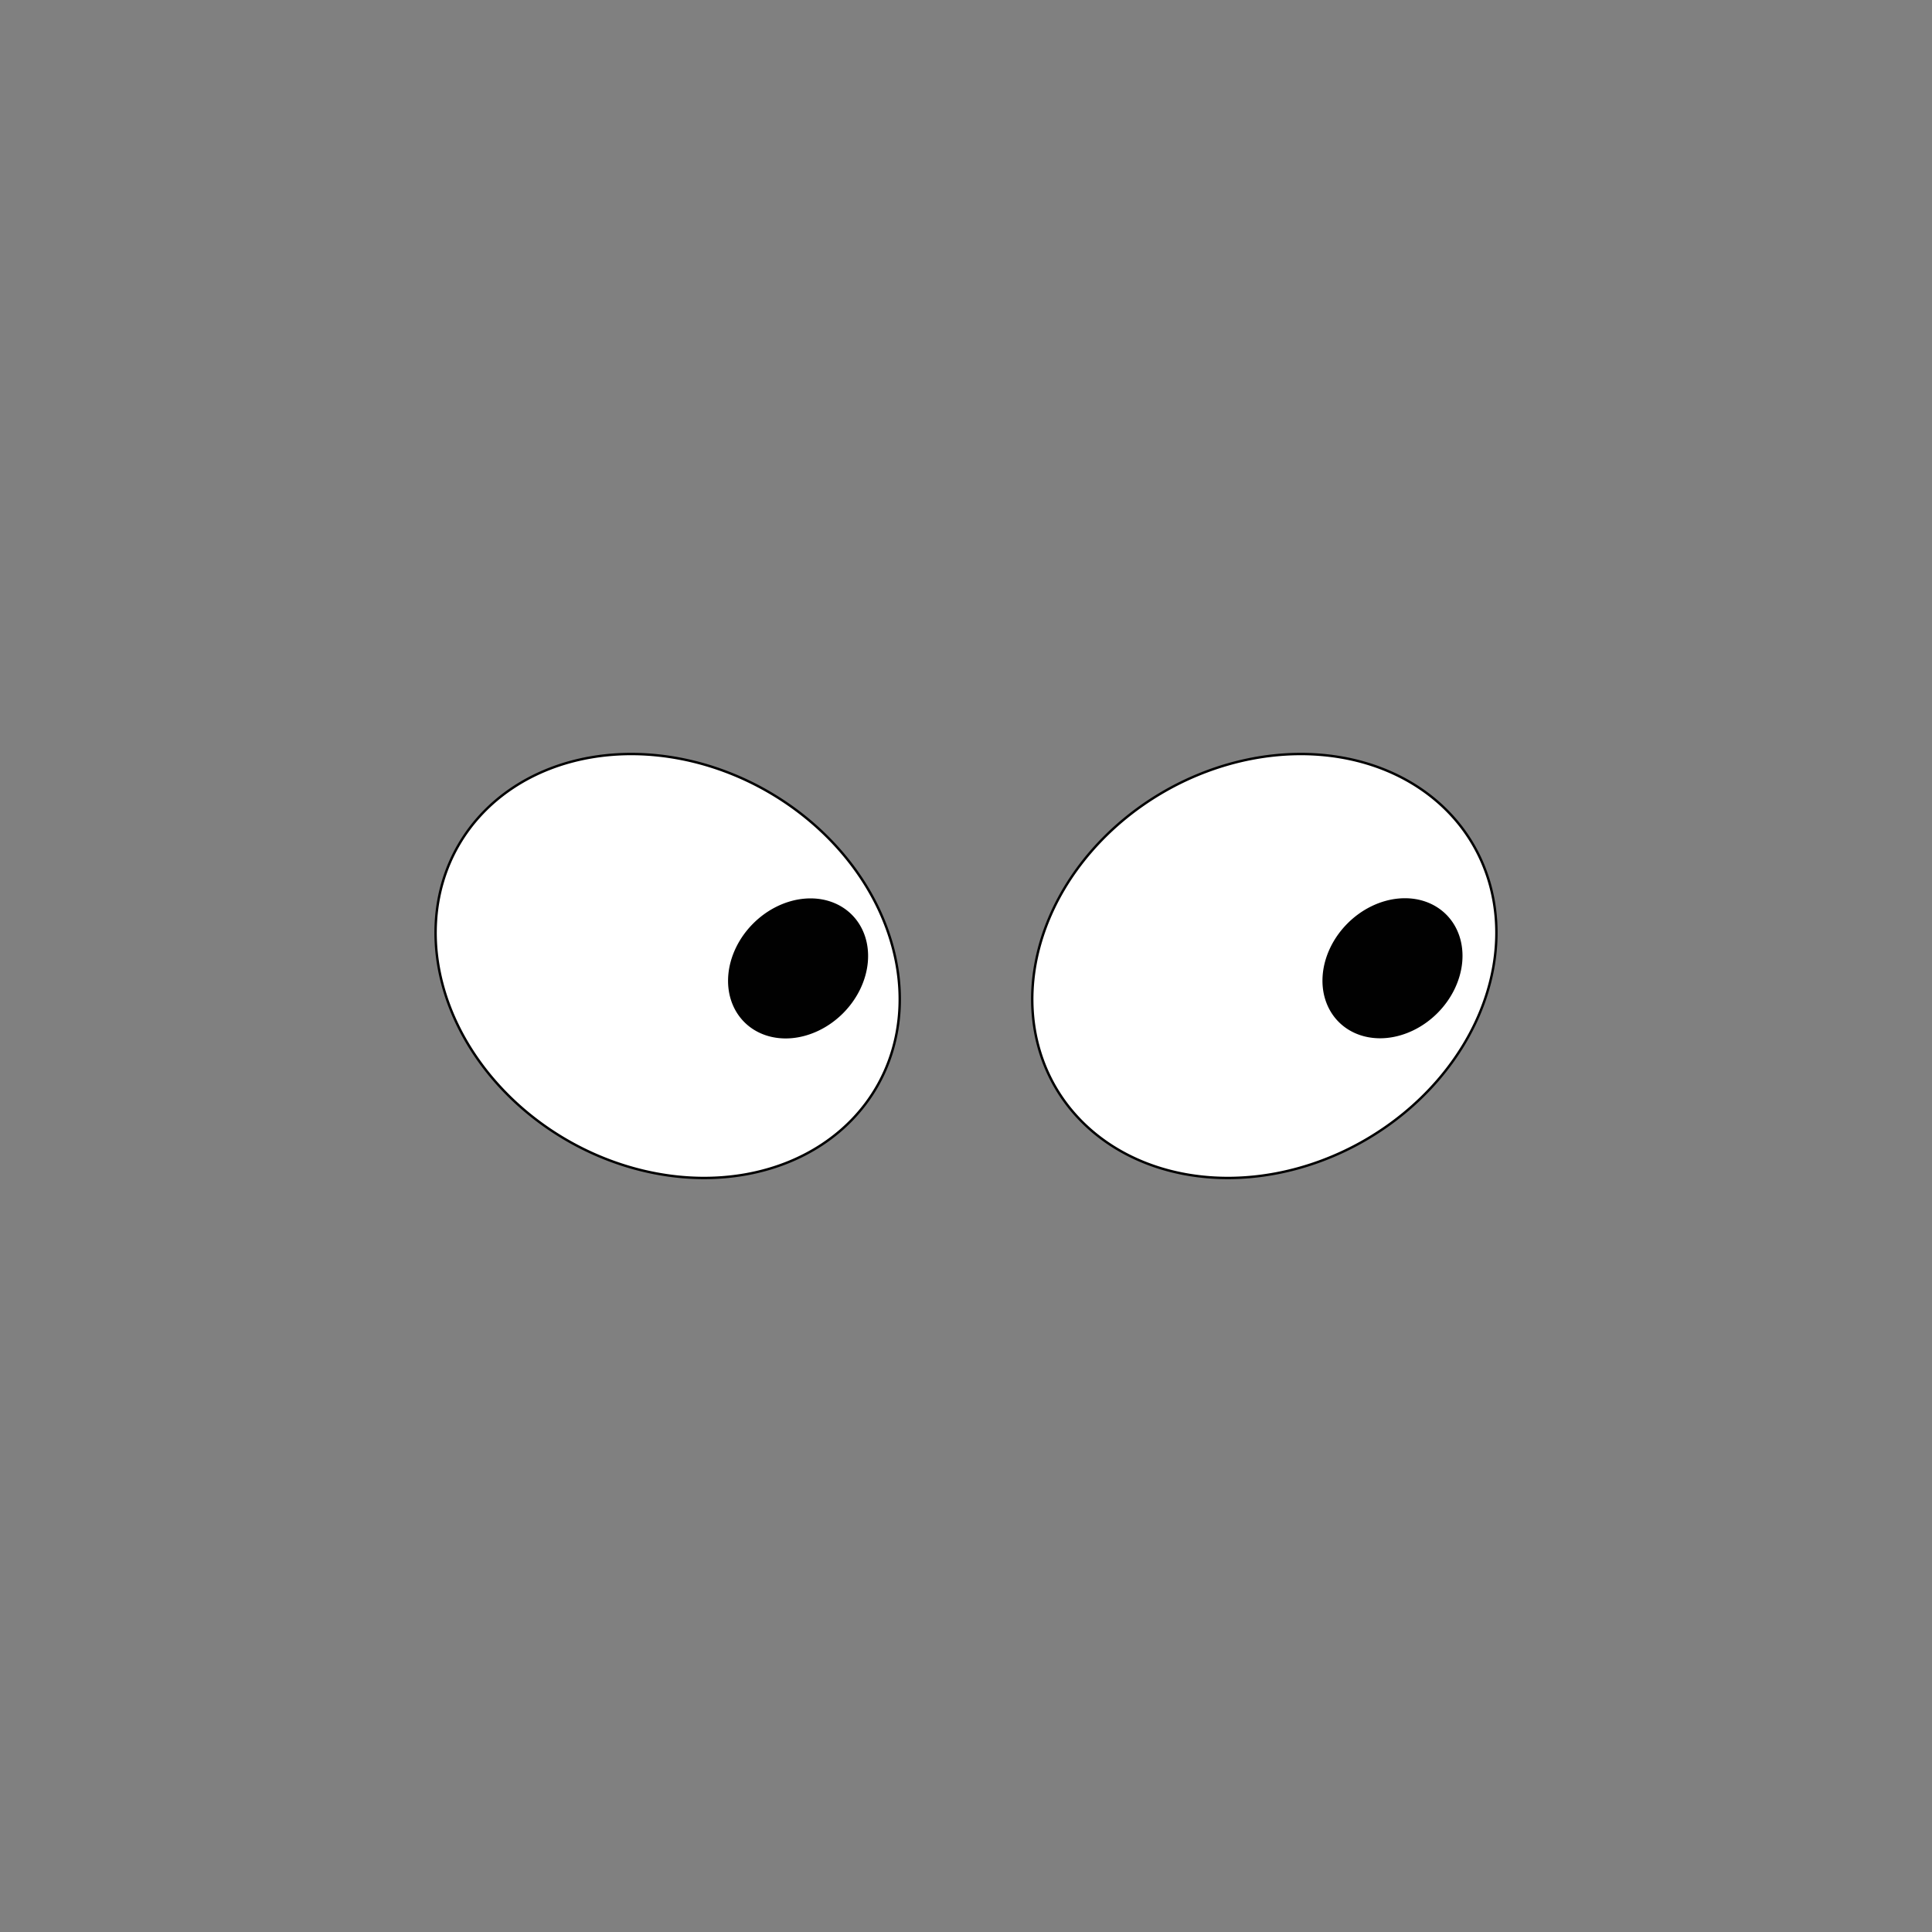 <?xml version="1.0" encoding="UTF-8" standalone="no"?>
<!-- Created with Inkscape (http://www.inkscape.org/) -->

<svg
   xmlns:dc="http://purl.org/dc/elements/1.1/"
   xmlns:cc="http://creativecommons.org/ns#"
   xmlns:rdf="http://www.w3.org/1999/02/22-rdf-syntax-ns#"
   xmlns:svg="http://www.w3.org/2000/svg"
   xmlns="http://www.w3.org/2000/svg"
   xmlns:sodipodi="http://sodipodi.sourceforge.net/DTD/sodipodi-0.dtd"
   xmlns:inkscape="http://www.inkscape.org/namespaces/inkscape"
   width="1600"
   height="1600"
   viewBox="0 0 1600 1600"
   id="svg4159"
   version="1.1"
   inkscape:version="0.91 r13725"
   sodipodi:docname="sideways shy?.svg">
  <rect x="0" y="0" width="1600" height="1600" fill="#808080" stroke="none"/>
  <defs
     id="defs4161" />
  <sodipodi:namedview
     id="base"
     pagecolor="#ffffff"
     bordercolor="#666666"
     borderopacity="1.0"
     inkscape:pageopacity="0.0"
     inkscape:pageshadow="2"
     inkscape:zoom="0.63808183"
     inkscape:cx="665.19016"
     inkscape:cy="780.14353"
     inkscape:document-units="px"
     inkscape:current-layer="layer1"
     showgrid="false"
     units="px"
     showguides="true"
     inkscape:guide-bbox="true"
     inkscape:snap-bbox="true"
     inkscape:snap-center="true"
     inkscape:window-width="1366"
     inkscape:window-height="744"
     inkscape:window-x="0"
     inkscape:window-y="24"
     inkscape:window-maximized="1">
    <sodipodi:guide
       position="0,0"
       orientation="0,1600"
       id="guide4707" />
    <sodipodi:guide
       position="1600,0"
       orientation="-1600,0"
       id="guide4709" />
    <sodipodi:guide
       position="1600,1600"
       orientation="0,-1600"
       id="guide4711" />
    <sodipodi:guide
       position="0,1600"
       orientation="1600,0"
       id="guide4713" />
    <sodipodi:guide
       position="470.744,800"
       orientation="0,1"
       id="guide4715"
       inkscape:label=""
       inkscape:color="rgb(0,0,255)" />
    <sodipodi:guide
       position="800,859.504"
       orientation="1,0"
       id="guide4717"
       inkscape:label=""
       inkscape:color="rgb(0,0,255)" />
  </sodipodi:namedview>
  <g
     inkscape:label="Layer 1"
     inkscape:groupmode="layer"
     id="layer1"
     transform="translate(0,547.638)">
    <path
       style="opacity:1;fill:#ffffff;fill-opacity:0.995;stroke:#000000;stroke-width:2;stroke-miterlimit:4;stroke-dasharray:none;stroke-opacity:1"
       d="M 1220.269,152.362 A 166.612,200 60 0 0 963.758,108.072 166.612,200 60 0 0 873.859,352.362 166.612,200 60 0 0 1130.37,396.652 166.612,200 60 0 0 1220.269,152.362 Z"
       id="path4723"
       inkscape:connector-curvature="0" />
    <path
       inkscape:connector-curvature="0"
       id="path4744"
       d="M 379.731,152.362 A 200,166.612 30 0 1 636.242,108.072 200,166.612 30 0 1 726.141,352.362 200,166.612 30 0 1 469.63,396.652 200,166.612 30 0 1 379.731,152.362 Z"
       style="opacity:1;fill:#ffffff;fill-opacity:0.995;stroke:#000000;stroke-width:2;stroke-miterlimit:4;stroke-dasharray:none;stroke-opacity:1" />
    <path
       style="opacity:1;fill:#000000;fill-opacity:0.995;stroke:#000000;stroke-width:2;stroke-miterlimit:4;stroke-dasharray:none;stroke-opacity:1"
       d="m 617.149,298.149 a 51.586,61.924 45 0 1 7.31,-80.263 51.586,61.924 45 0 1 80.263,-7.31 51.586,61.924 45 0 1 -7.31,80.263 51.586,61.924 45 0 1 -80.263,7.31 z"
       id="path4746"
       inkscape:connector-curvature="0" />
    <path
       inkscape:connector-curvature="0"
       id="path4165"
       d="m 1109.411,298.016 a 51.586,61.924 45 0 0 80.263,-7.31 51.586,61.924 45 0 0 7.31,-80.263 51.586,61.924 45 0 0 -80.263,7.31 51.586,61.924 45 0 0 -7.31,80.263 z"
       style="opacity:1;fill:#000000;fill-opacity:0.995;stroke:#000000;stroke-width:2;stroke-miterlimit:4;stroke-dasharray:none;stroke-opacity:1"
       inkscape:transform-center-x="2.5599985e-05"
       inkscape:transform-center-y="3.866645" />
  </g>
</svg>
